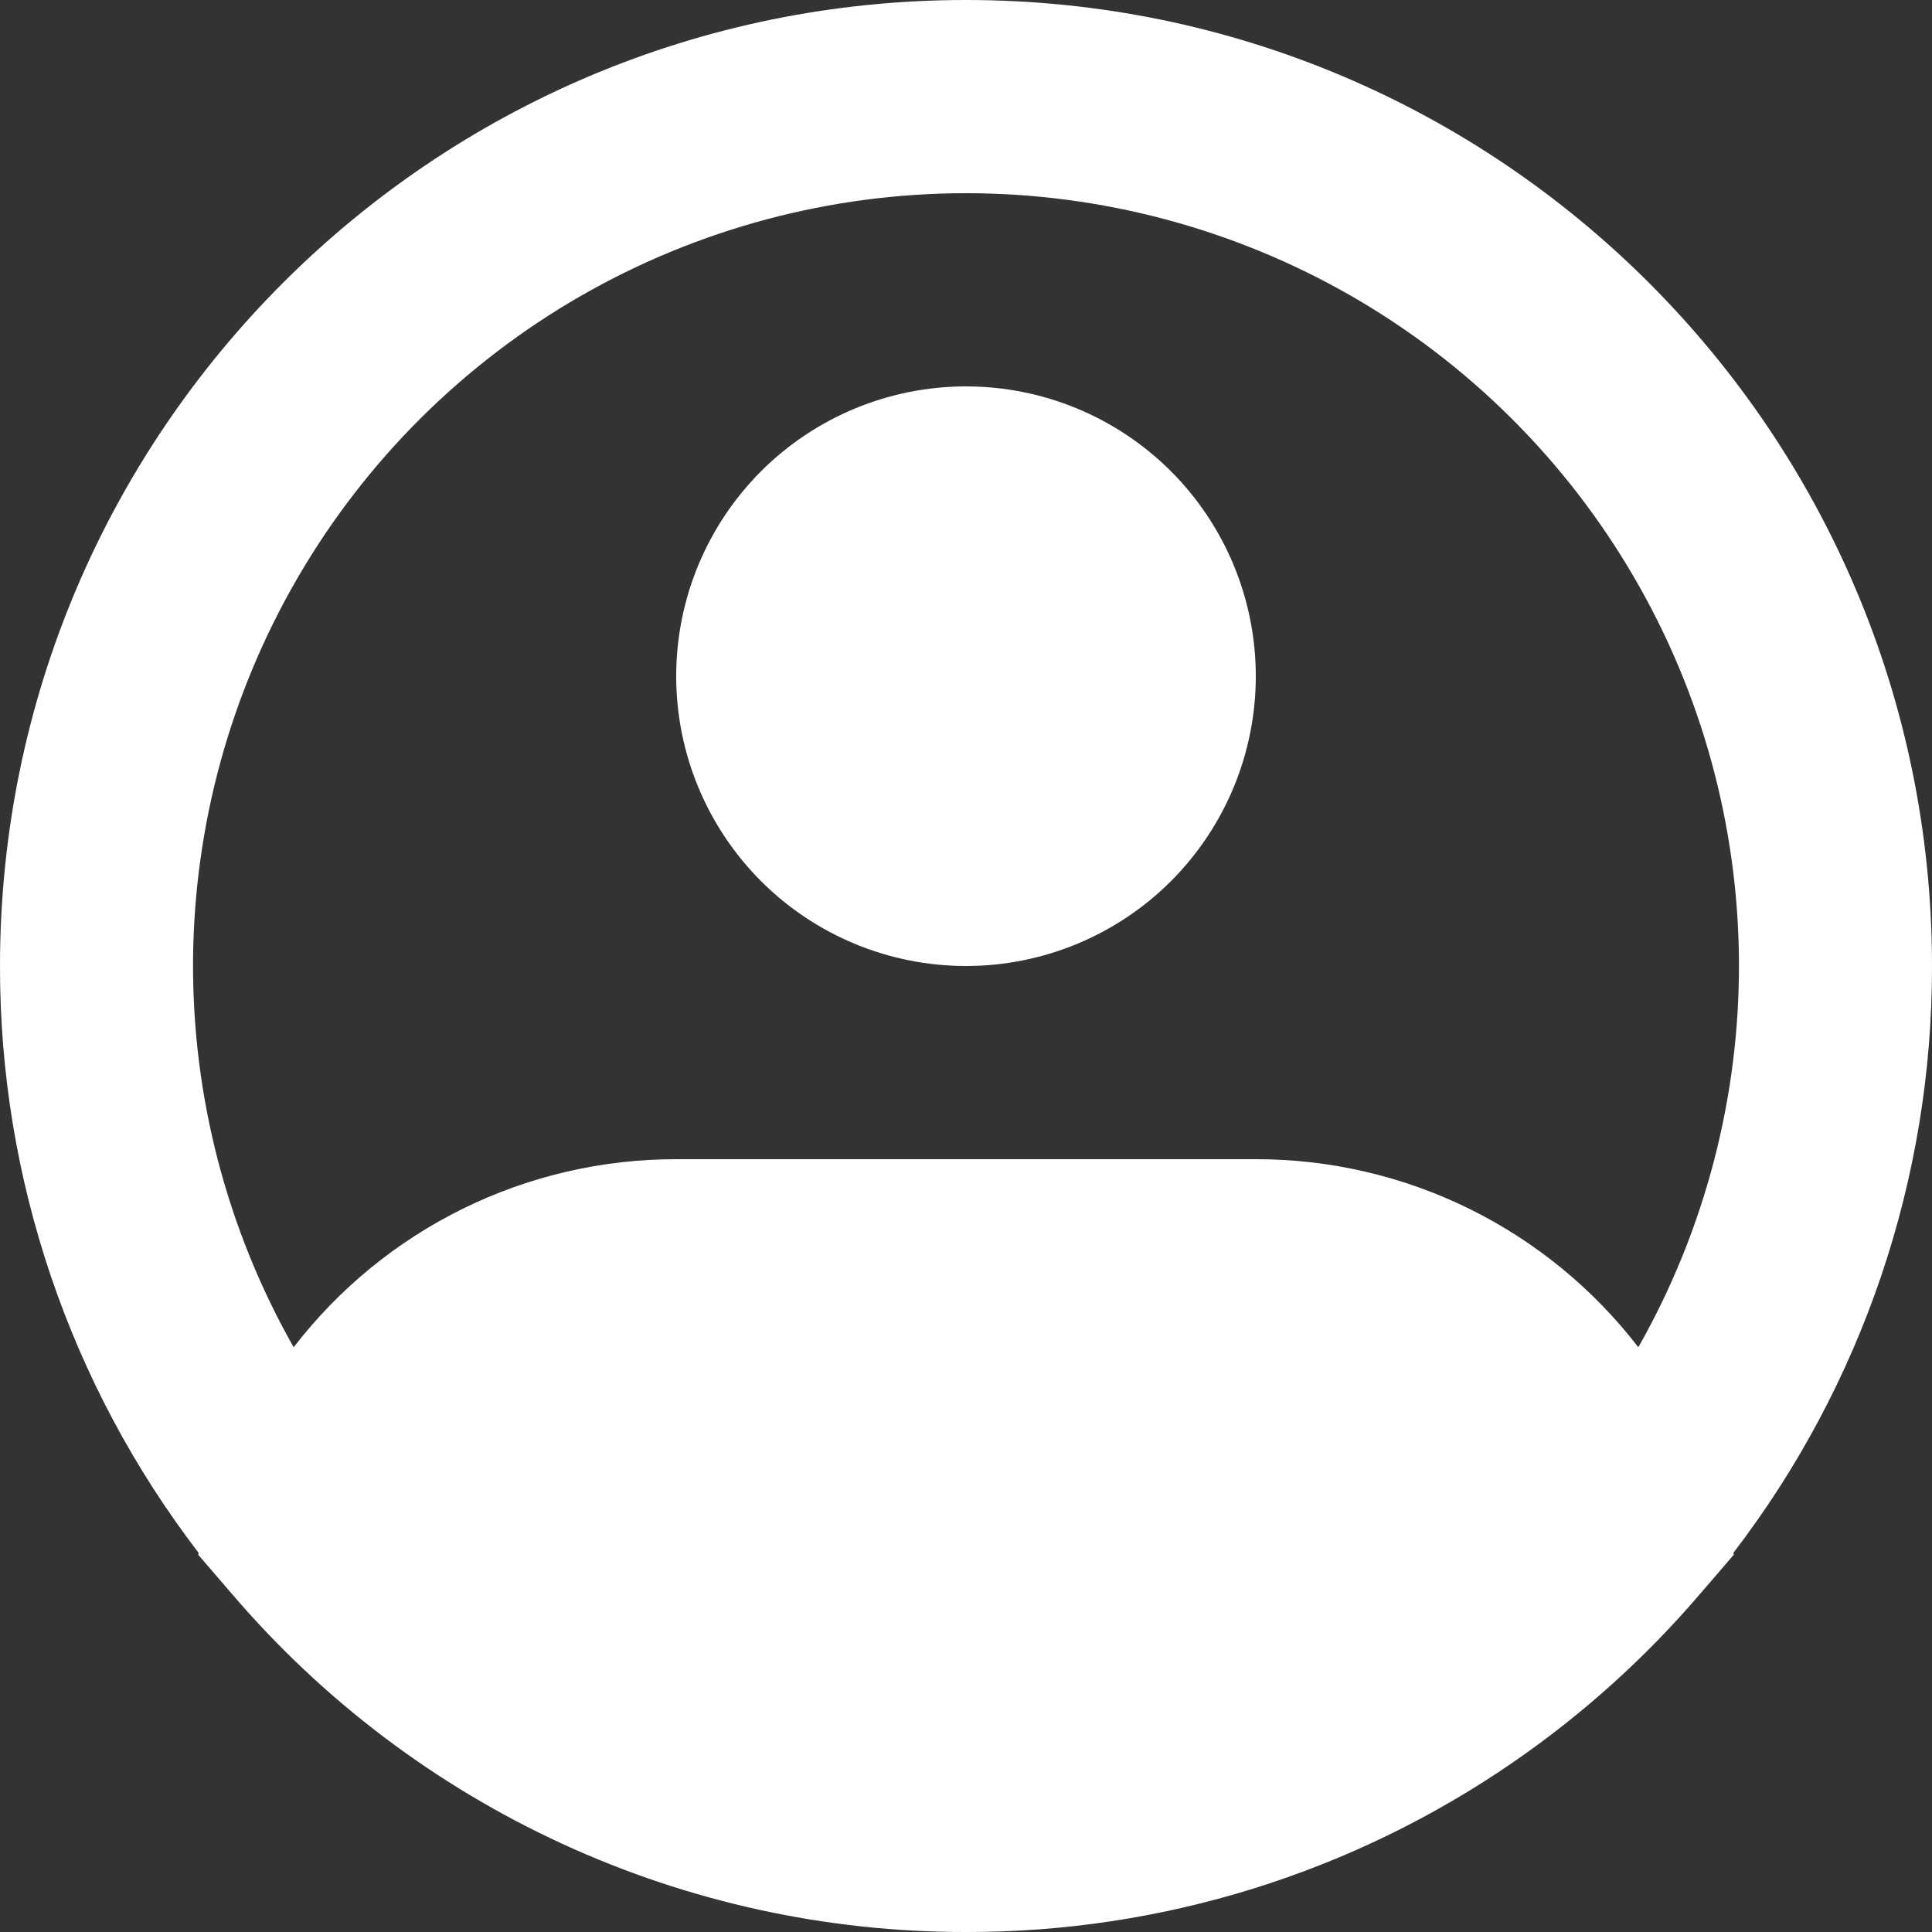 <svg width="24" height="24" viewBox="0 0 24 24" fill="none" xmlns="http://www.w3.org/2000/svg">
<rect x="0" y="0" width="24" height="24" fill="#333333" stroke="none"/>
<path fill-rule="evenodd" clip-rule="evenodd" d="M12 2.4C10.321 2.4 8.671 2.84 7.215 3.676C5.759 4.513 4.548 5.717 3.703 7.168C2.858 8.618 2.408 10.265 2.398 11.945C2.389 13.624 2.82 15.276 3.648 16.736C4.208 16.009 4.928 15.419 5.752 15.014C6.576 14.609 7.482 14.399 8.4 14.4H15.6C16.518 14.399 17.424 14.609 18.248 15.014C19.072 15.419 19.792 16.009 20.352 16.736C21.18 15.276 21.611 13.624 21.602 11.945C21.592 10.265 21.142 8.618 20.297 7.168C19.452 5.717 18.241 4.513 16.785 3.676C15.329 2.84 13.679 2.4 12 2.4ZM21.532 19.291C23.136 17.2 24.004 14.636 24 12C24 5.372 18.628 0 12 0C5.372 0 1.35039e-05 5.372 1.35039e-05 12C-0.004 14.636 0.864 17.2 2.468 19.291L2.462 19.313L2.888 19.808C4.014 21.124 5.411 22.18 6.984 22.904C8.557 23.628 10.268 24.002 12 24C14.433 24.005 16.809 23.265 18.81 21.882C19.663 21.293 20.437 20.596 21.112 19.808L21.538 19.313L21.532 19.291ZM12 4.8C11.045 4.8 10.13 5.179 9.454 5.854C8.779 6.53 8.4 7.445 8.4 8.4C8.4 9.355 8.779 10.27 9.454 10.946C10.13 11.621 11.045 12 12 12C12.955 12 13.87 11.621 14.546 10.946C15.221 10.27 15.6 9.355 15.6 8.4C15.6 7.445 15.221 6.53 14.546 5.854C13.87 5.179 12.955 4.8 12 4.8Z" fill="white"/>
</svg>
